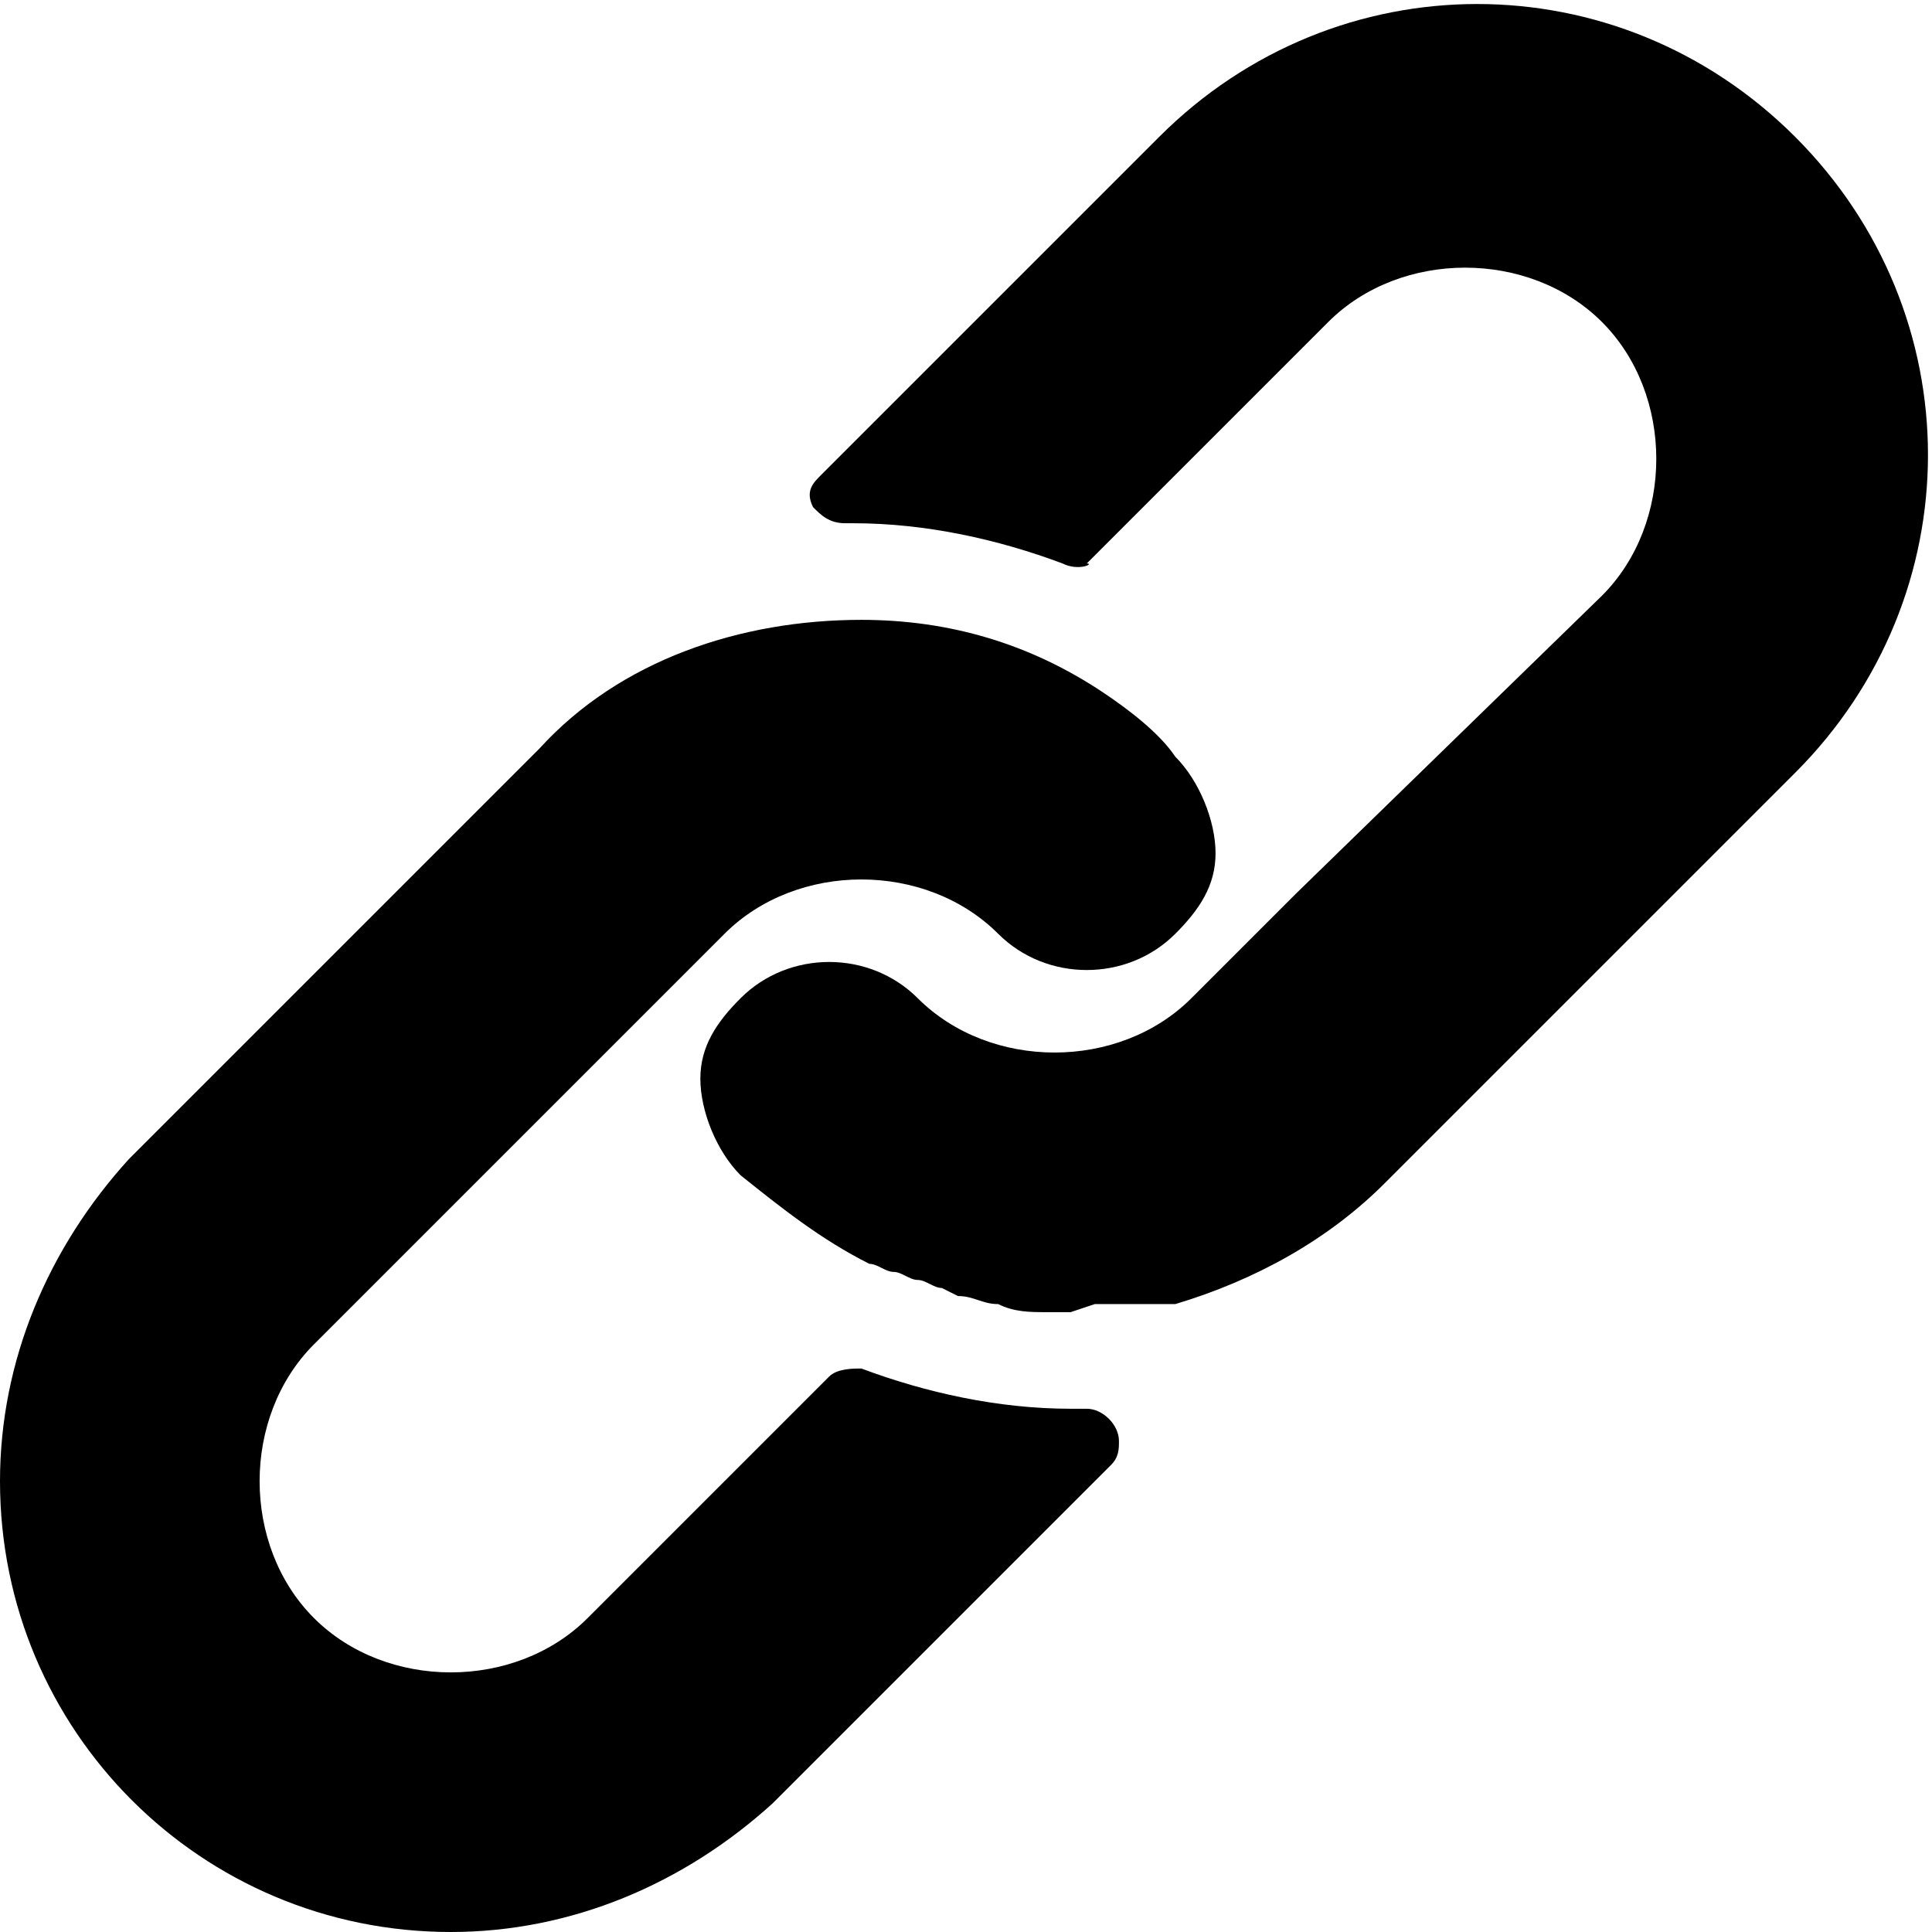 <?xml version="1.0" encoding="utf-8"?><svg version="1.1" id="Layer_1" xmlns="http://www.w3.org/2000/svg" x="0" y="0" viewBox="0 0 24 24" xml:space="preserve"><path d="M5.6 24C2.5 24 0 21.5 0 18.4c0-1.5.6-2.9 1.6-4l5.1-5.1c1-1.1 2.5-1.6 4-1.6 1.1 0 2.1.3 3 .9.3.2.7.5.9.8.3.3.5.8.5 1.2 0 .4-.2.7-.5 1-.6.6-1.6.6-2.2 0-.9-.9-2.5-.9-3.4 0l-5.1 5.1c-.9.9-.9 2.5 0 3.4.9.9 2.5.9 3.4 0l3-3c.1-.1.3-.1.4-.1.8.3 1.7.5 2.6.5h.2c.2 0 .4.2.4.4 0 .1 0 .2-.1.3l-4.2 4.2c-1.1 1-2.5 1.6-4 1.6z"/><path d="M13.3 16.3H13c-.2 0-.4 0-.6-.1-.2 0-.3-.1-.5-.1l-.2-.1c-.1 0-.2-.1-.3-.1-.1 0-.2-.1-.3-.1s-.2-.1-.3-.1c-.6-.3-1.1-.7-1.6-1.1-.3-.3-.5-.8-.5-1.2 0-.4.2-.7.5-1 .6-.6 1.6-.6 2.2 0 .9.9 2.5.9 3.4 0l1.3-1.3 3.8-3.7c.9-.9.9-2.5 0-3.4s-2.5-.9-3.4 0l-3 3c.1 0-.1.1-.3 0-.8-.3-1.7-.5-2.6-.5h-.1c-.2 0-.3-.1-.4-.2-.1-.2 0-.3.1-.4l4.2-4.2c2.2-2.2 5.7-2.2 7.9 0s2.2 5.7 0 7.9l-5.1 5.1c-.7.7-1.6 1.2-2.6 1.5h-1l-.3.1z"/></svg>
